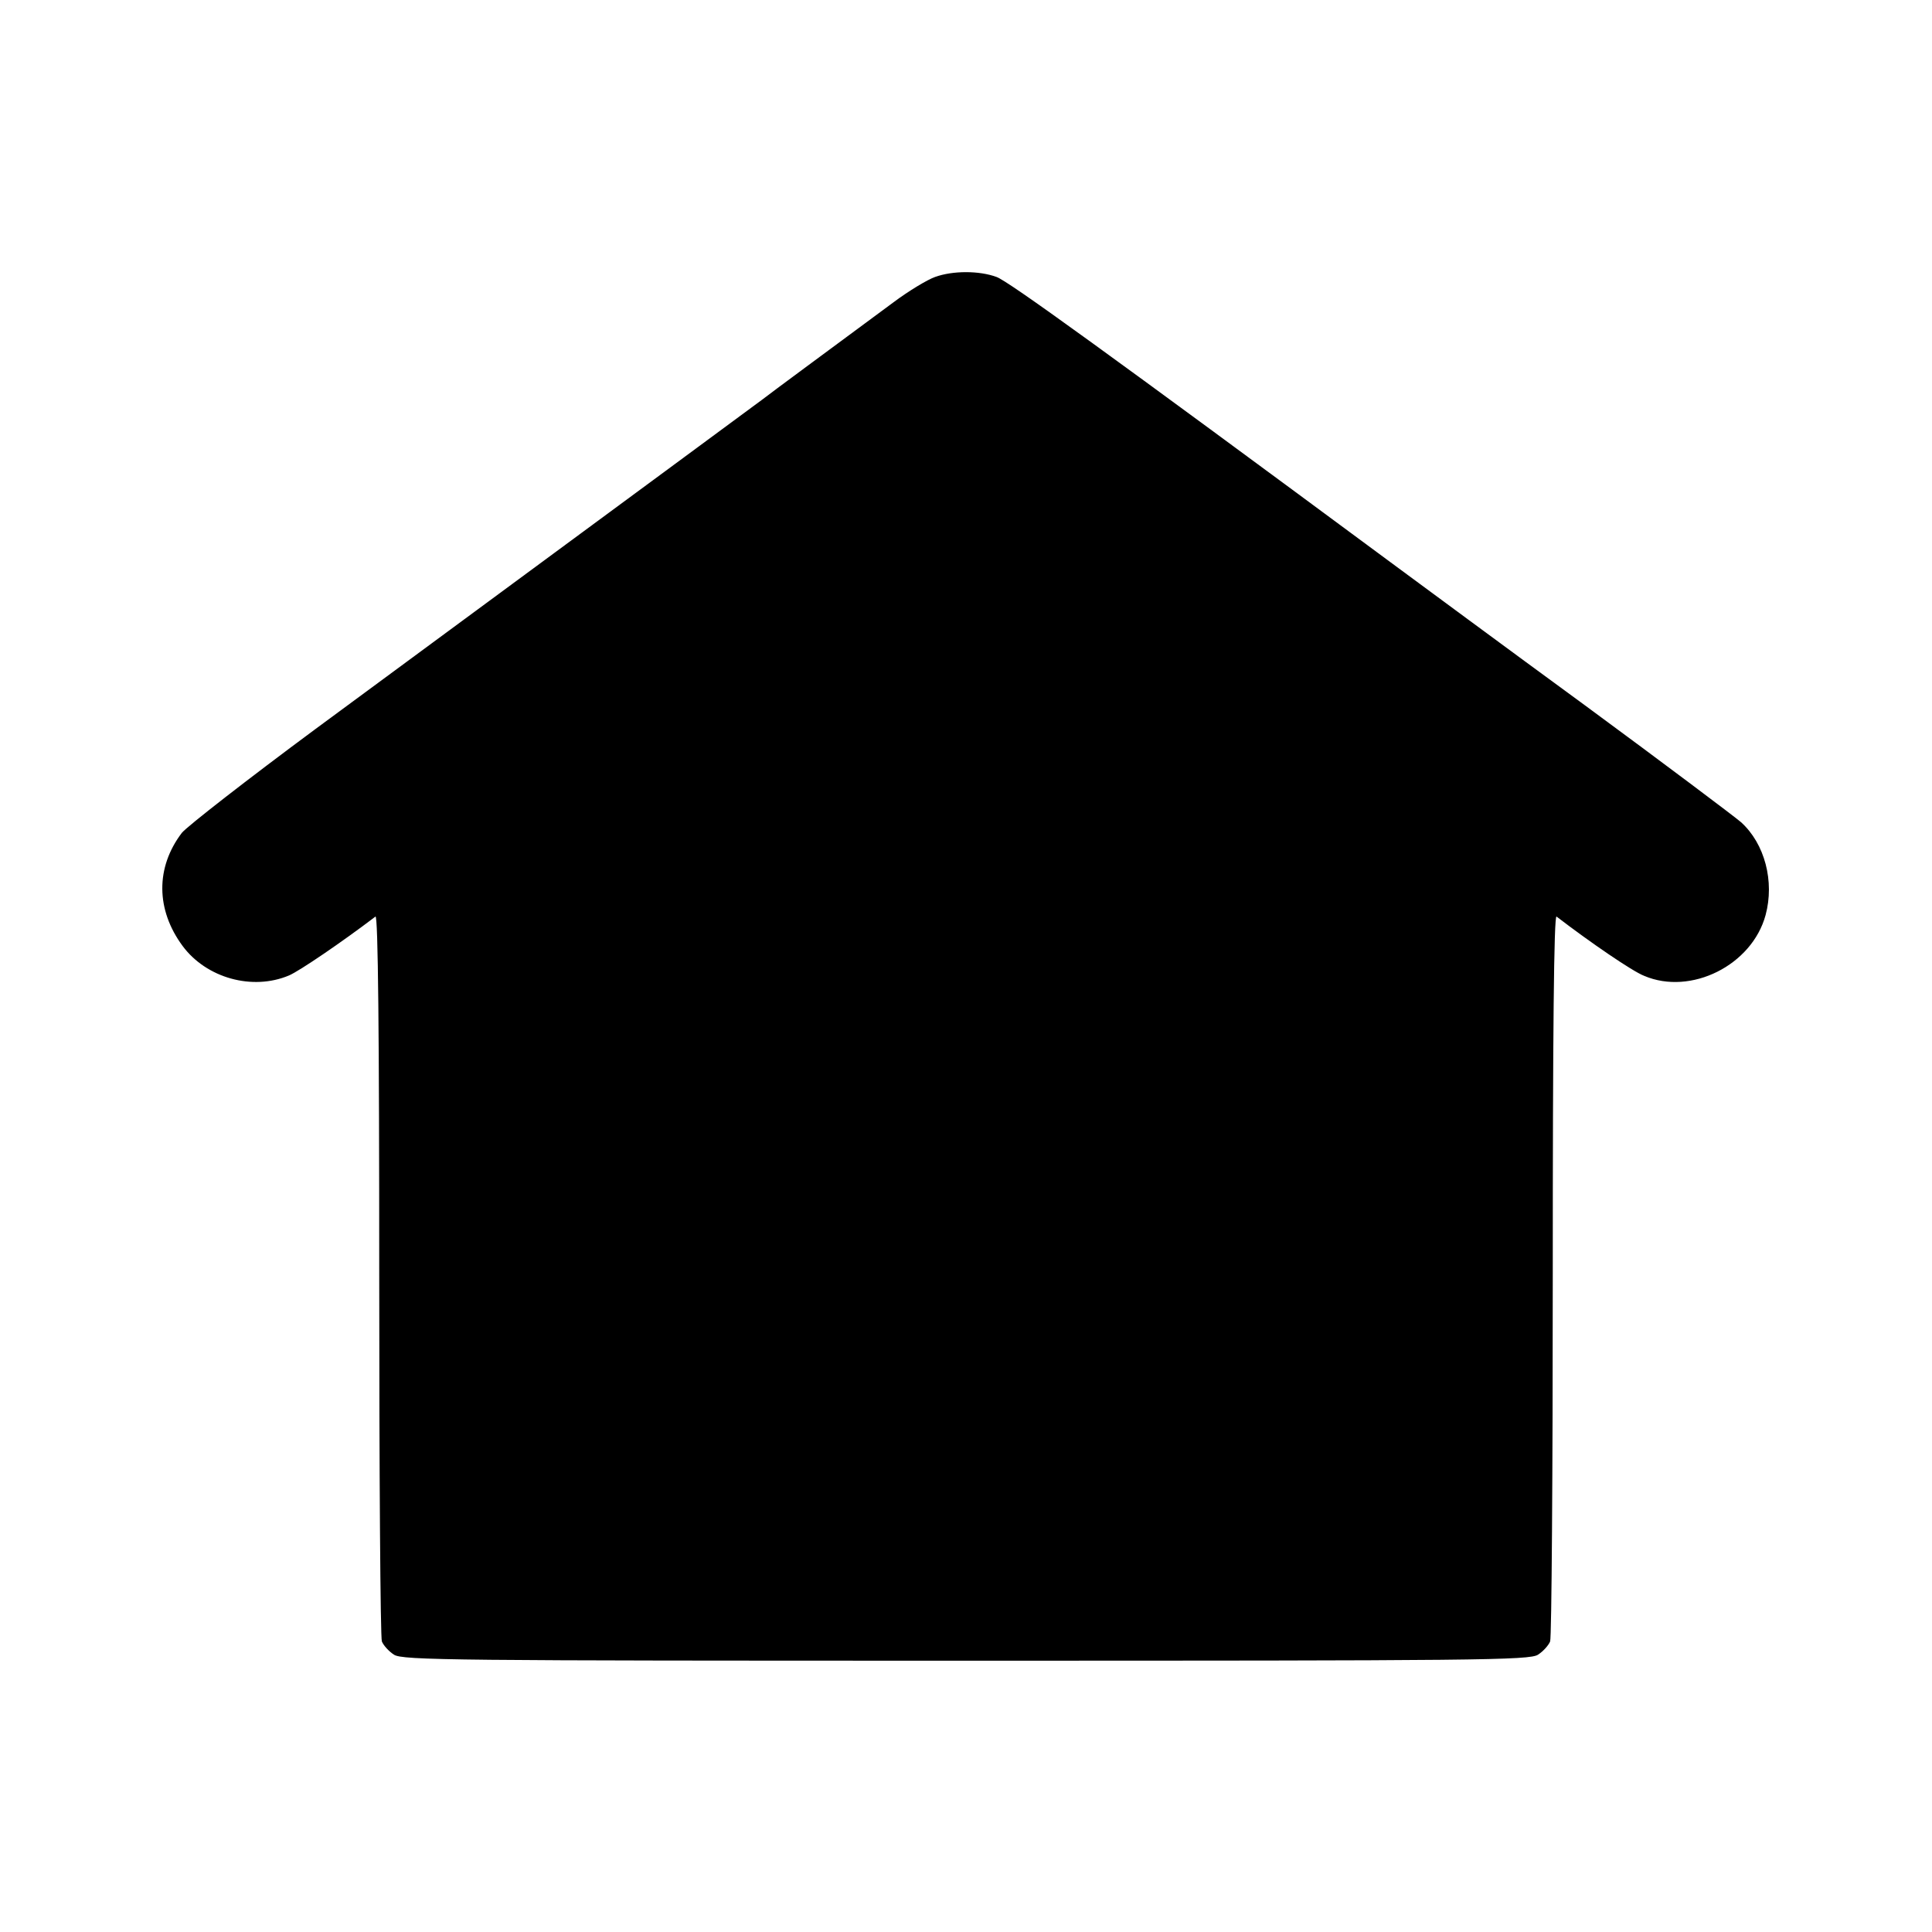 <?xml version="1.0" standalone="no"?>
<!DOCTYPE svg PUBLIC "-//W3C//DTD SVG 20010904//EN"
 "http://www.w3.org/TR/2001/REC-SVG-20010904/DTD/svg10.dtd">
<svg version="1.0" xmlns="http://www.w3.org/2000/svg"
 width="512pt" height="512pt" viewBox="0 0 512 512"
 preserveAspectRatio="xMidYMid meet">
<g transform="translate(0,512) scale(0.1,-0.1)"
fill="#000000" stroke="none">
<path d="M2478 4386 c-20 -7 -70 -37 -110 -67 -169 -125 -325 -240 -348 -258
-23 -17 -230 -170 -1184 -873 -181 -134 -340 -258 -354 -275 -70 -92 -69 -204
2 -300 63 -85 185 -119 282 -78 28 12 141 89 229 156 7 5 10 -312 10 -947 0
-525 3 -964 7 -974 4 -10 18 -26 32 -35 22 -15 157 -16 1516 -16 1357 0 1494
1 1516 16 14 9 28 25 32 35 4 11 7 449 7 974 0 635 3 952 10 947 90 -69 201
-145 232 -157 124 -53 286 28 322 161 24 89 -2 189 -65 246 -16 14 -202 154
-414 310 -212 155 -443 326 -515 379 -753 557 -1013 745 -1044 756 -46 17
-116 17 -163 0z"/>
</g>
</svg>
